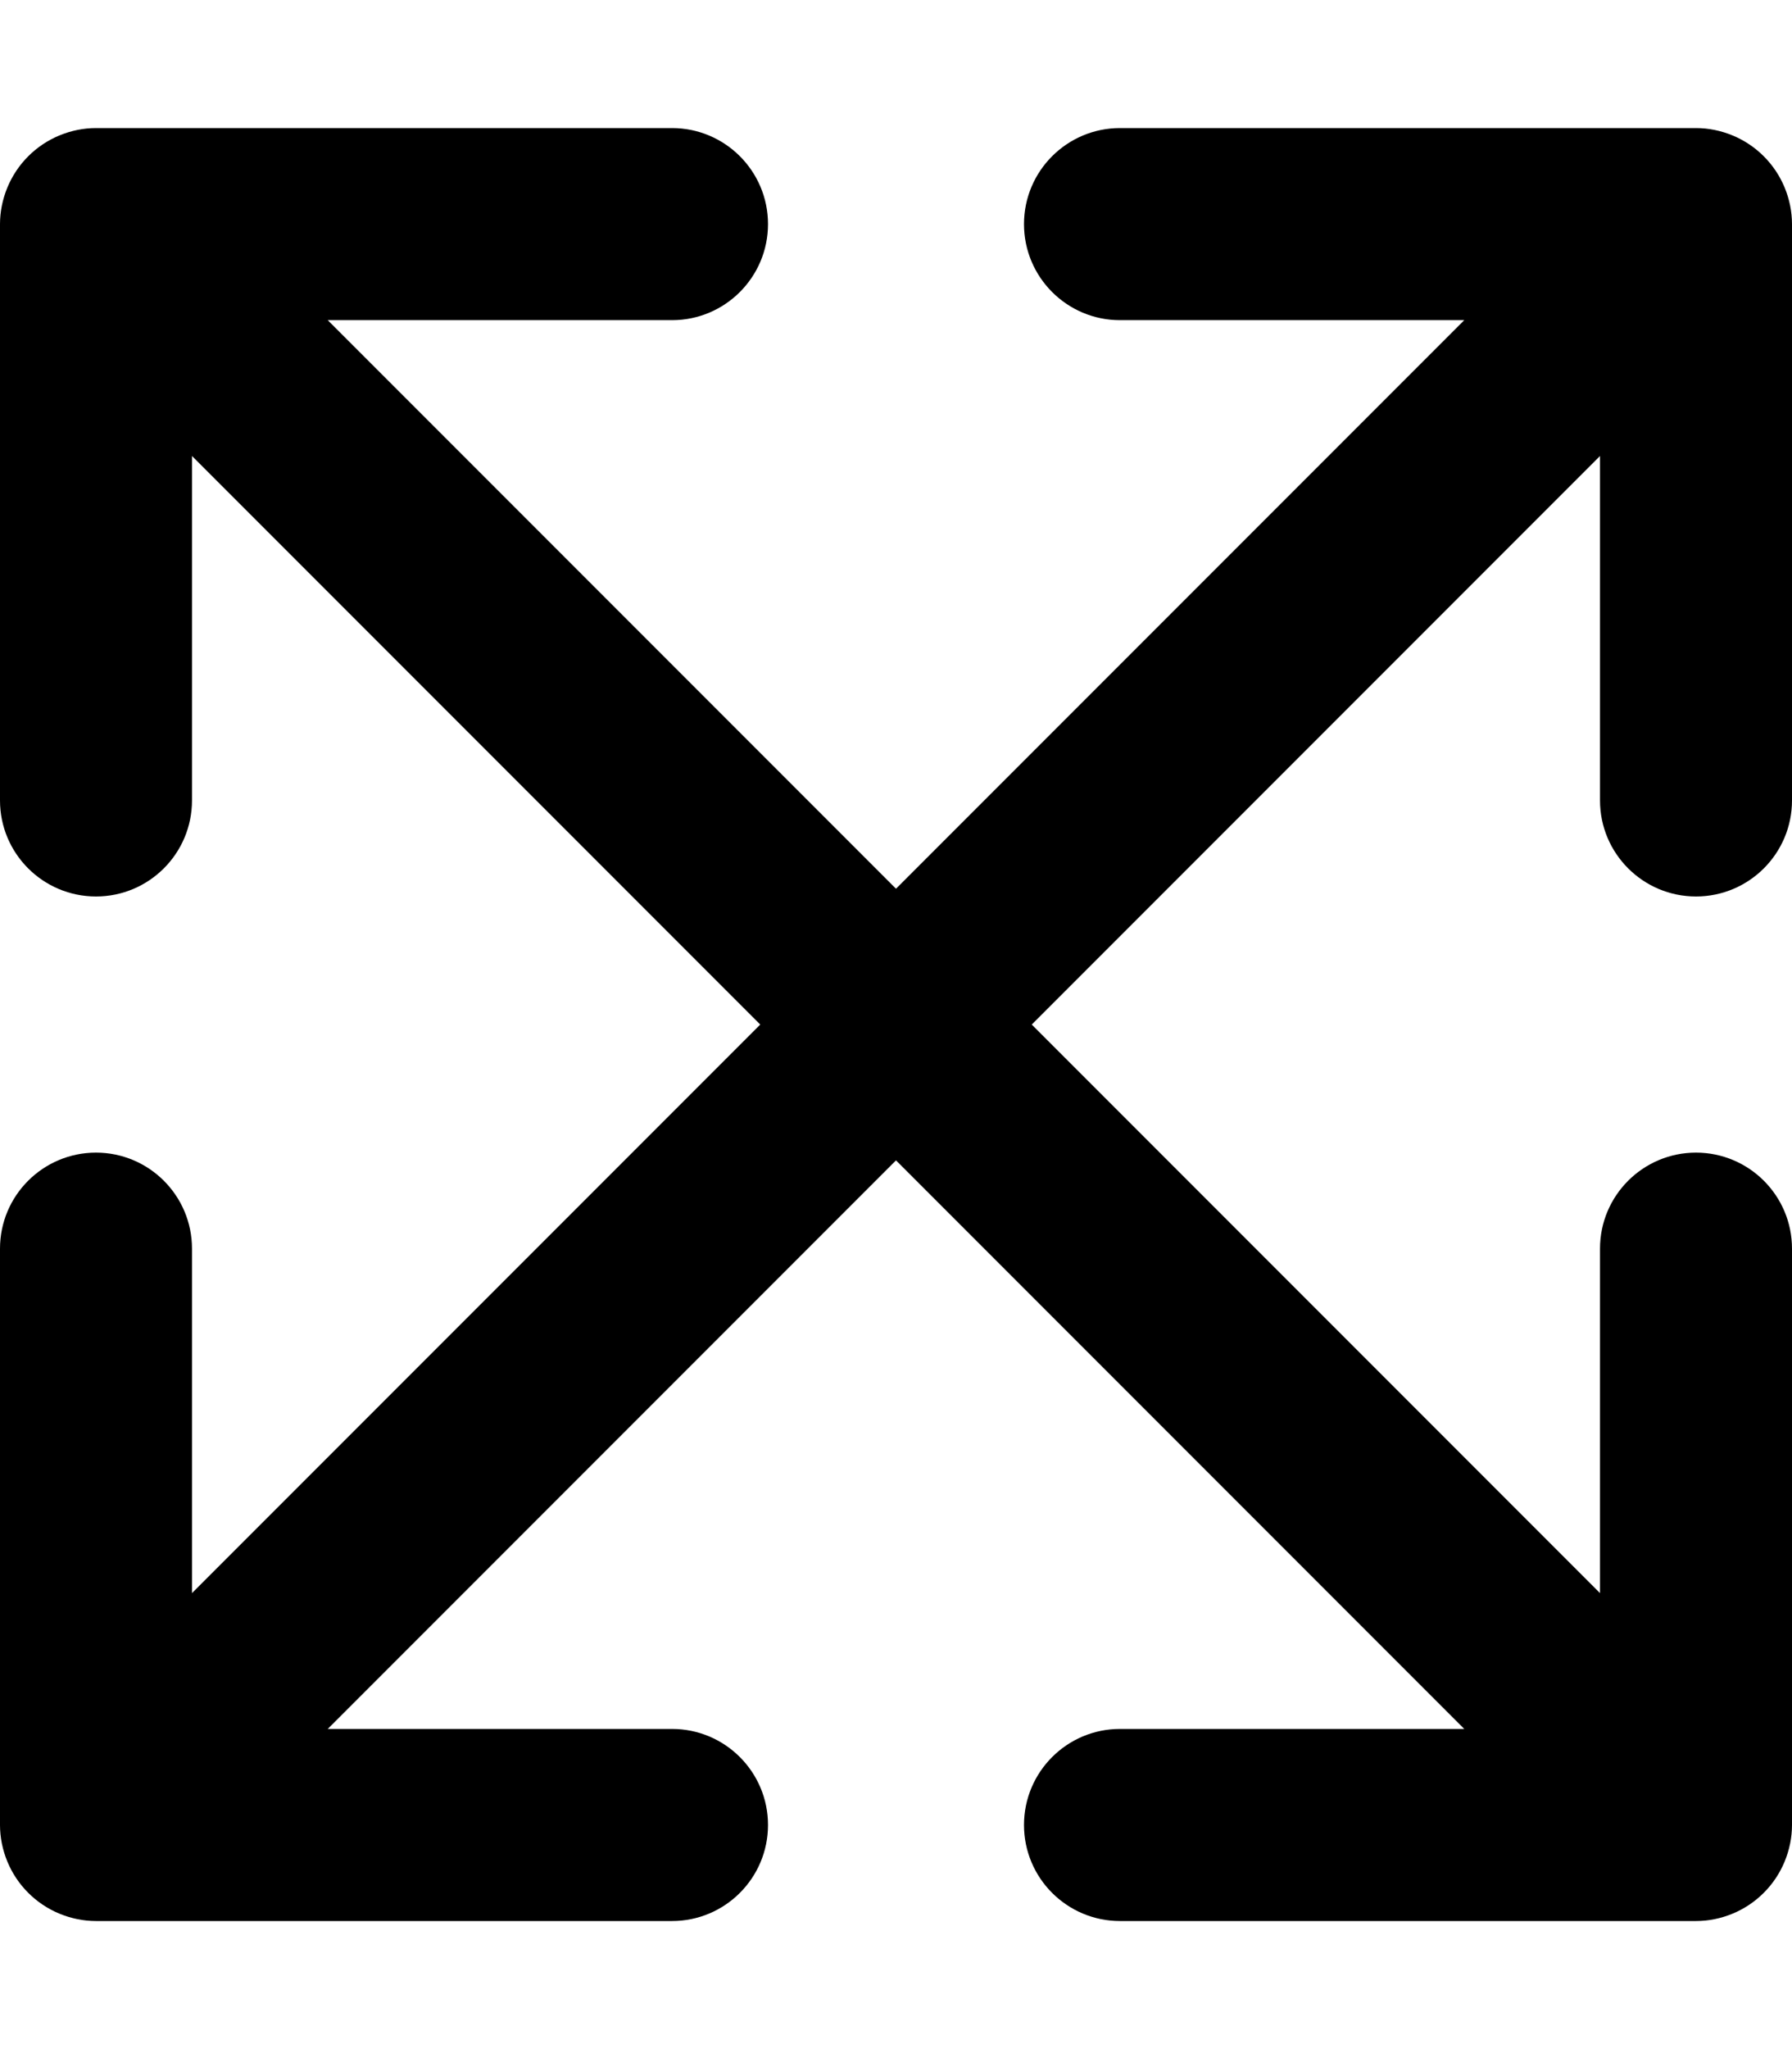 <svg xmlns="http://www.w3.org/2000/svg"
     viewBox="0 0 448 512"><!-- Font Awesome Pro 6.0.0-alpha2 by @fontawesome - https://fontawesome.com License - https://fontawesome.com/license (Commercial License) -->
    <path d="M400 200V113.938L257.938 256L400 398.062V312C400 298.75 410.75 288 424 288S448 298.75 448 312V456C448 459.125 447.361 462.238 446.146 465.172C443.715 471.035 439.043 475.711 433.182 478.145C430.248 479.359 427.135 480 424 480H280C266.75 480 256 469.25 256 456S266.75 432 280 432H366.062L224 289.938L81.938 432H168C181.25 432 192 442.75 192 456S181.25 480 168 480H24C20.875 480 17.762 479.359 14.828 478.148C8.965 475.715 4.289 471.043 1.855 465.18C0.641 462.25 0 459.133 0 456V312C0 298.75 10.75 288 24 288S48 298.75 48 312V398.062L190.062 256L48 113.938V200C48 213.25 37.25 224 24 224S0 213.25 0 200V56C0 52.875 0.639 49.762 1.854 46.828C4.285 40.965 8.957 36.289 14.818 33.855C17.752 32.641 20.865 32 24 32H168C181.25 32 192 42.75 192 56S181.25 80 168 80H81.938L224 222.062L366.062 80H280C266.75 80 256 69.25 256 56S266.75 32 280 32H424C427.125 32 430.238 32.641 433.172 33.852C439.035 36.285 443.711 40.957 446.145 46.82C447.359 49.75 448 52.867 448 56V200C448 213.25 437.25 224 424 224S400 213.25 400 200Z"/>
</svg>